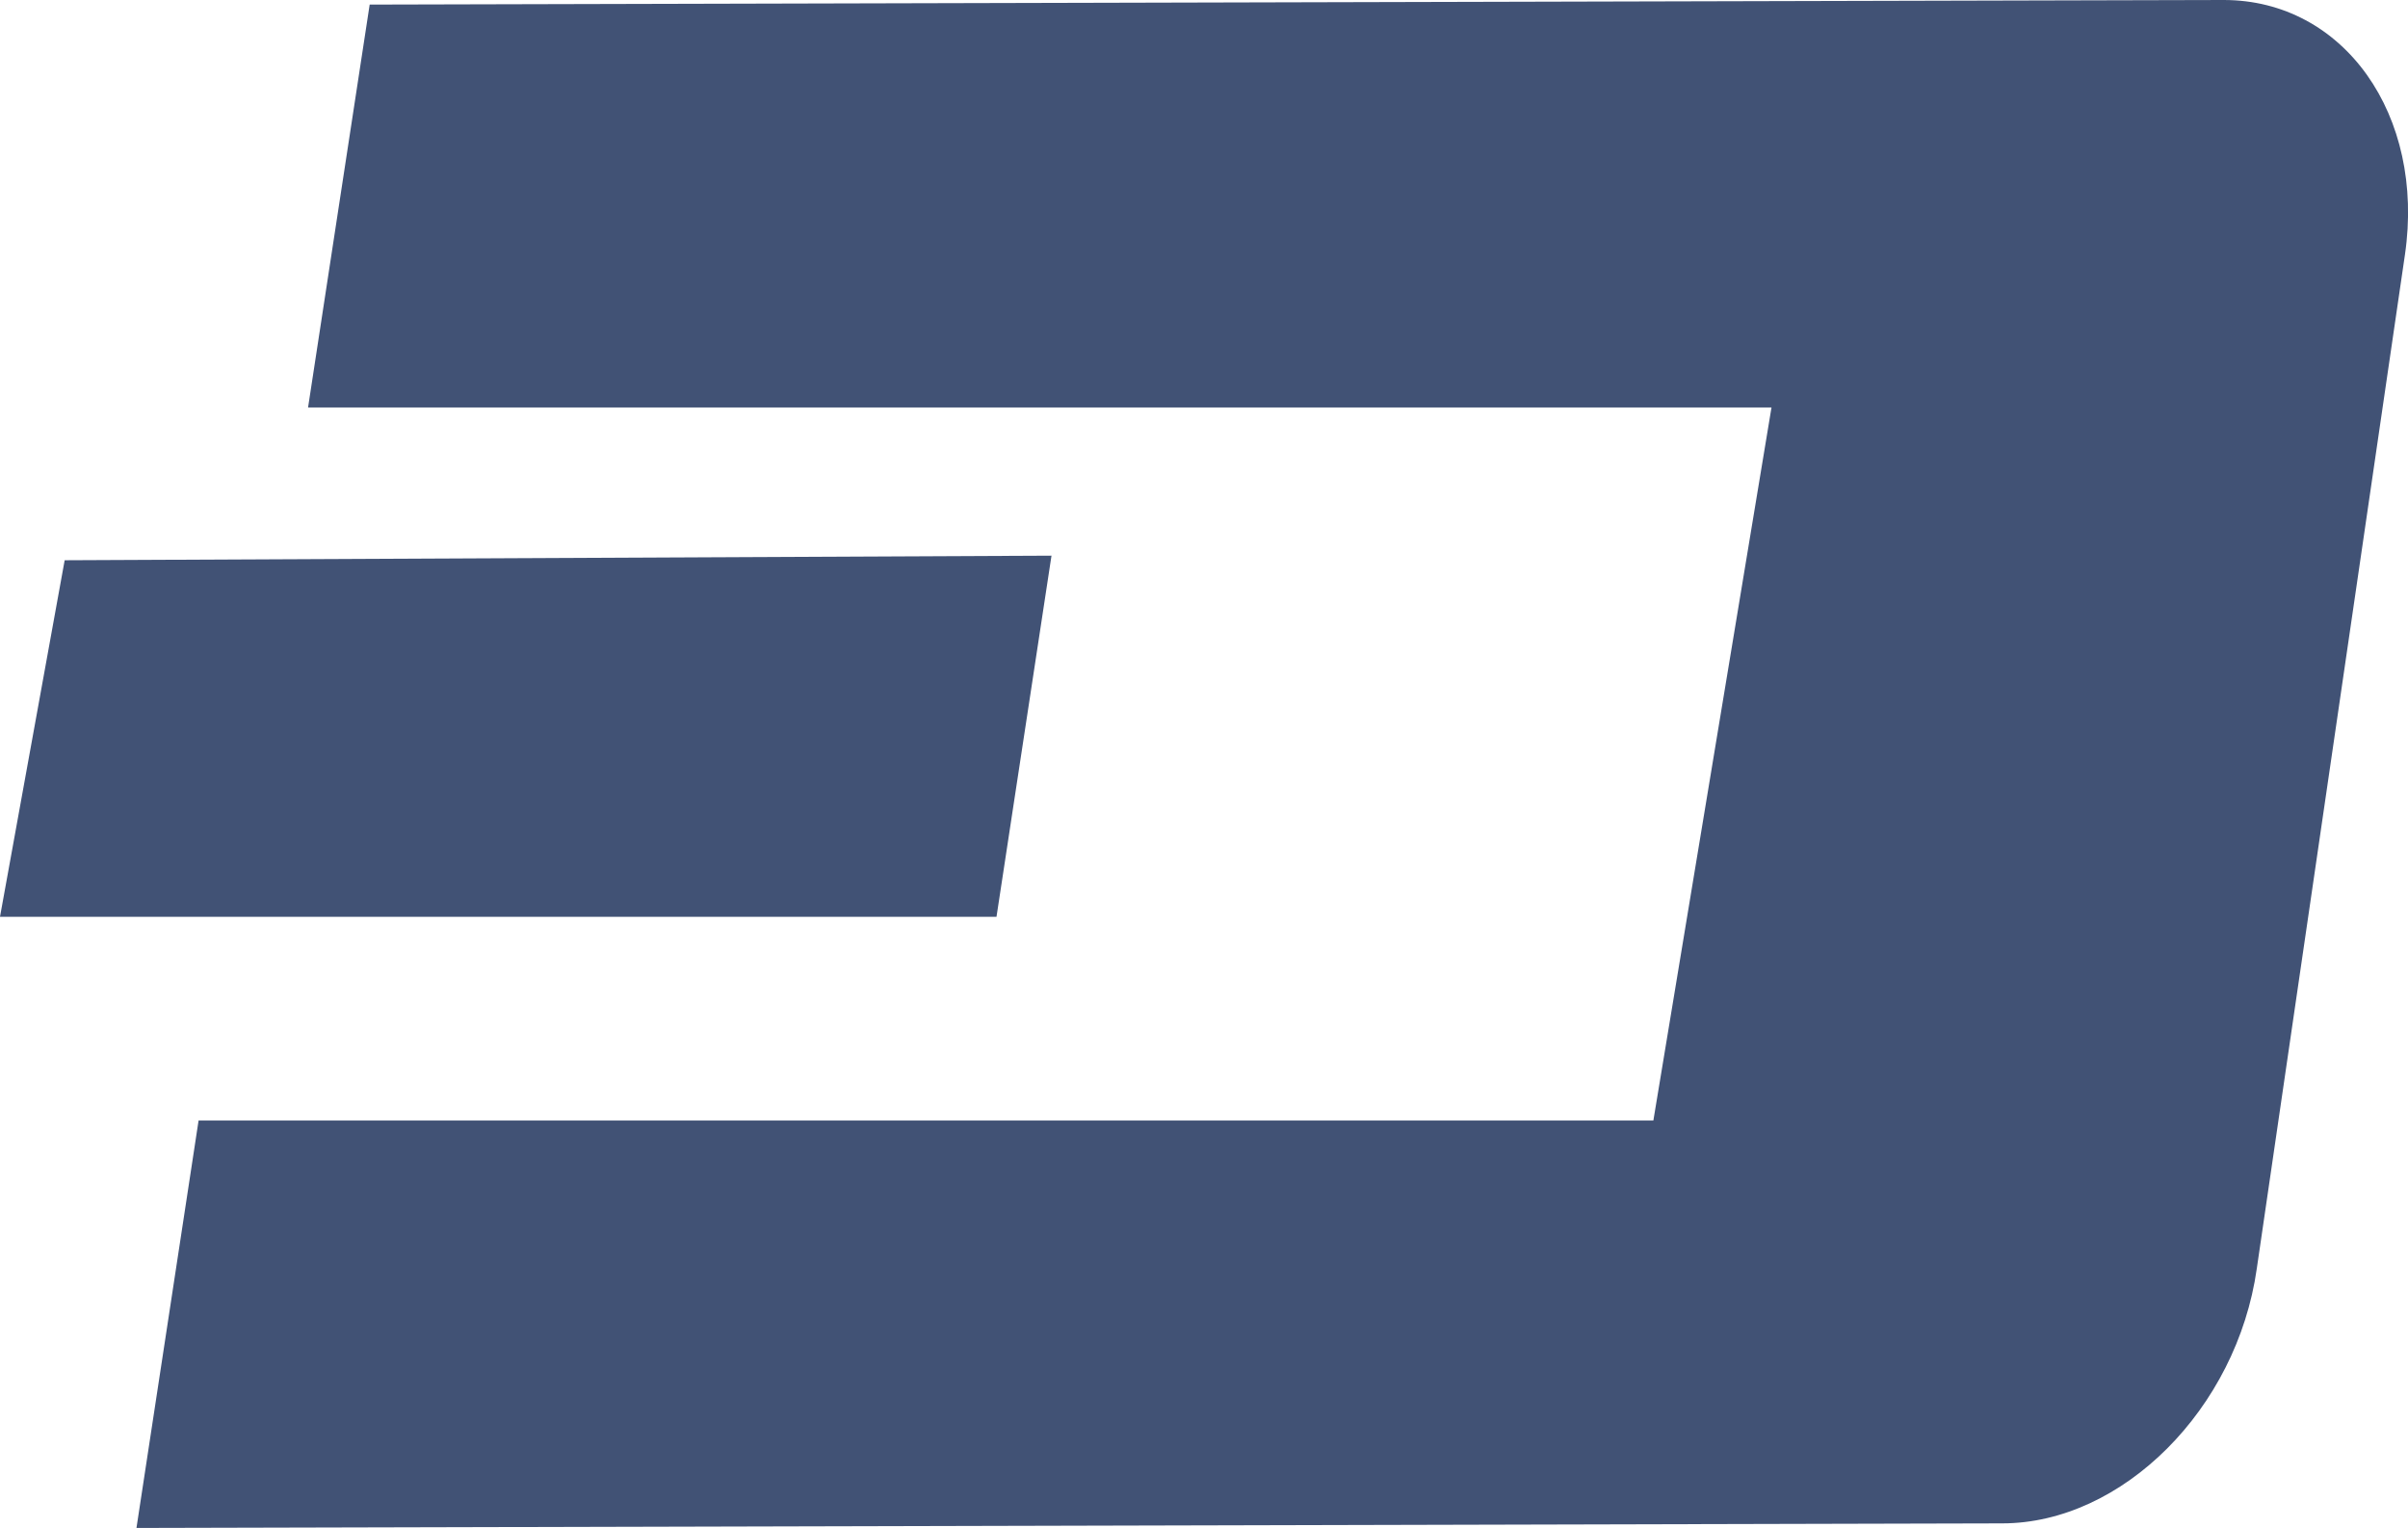 <svg xmlns="http://www.w3.org/2000/svg" viewBox="0 0 47.29 30"><defs><style>.cls-1{fill:#415275;}</style></defs><title>Dash</title><g id="Layer_2" data-name="Layer 2"><g id="Layer_1-2" data-name="Layer 1"><path class="cls-1" d="M43.67,0,7.26.09,6.05,8H34.79L32.47,22H3.9L2.68,30l36.64-.09c2.36,0,4.61-2.25,5-5L47.23,5c.4-2.74-1.2-5-3.56-5Z"/><polygon class="cls-1" points="19.57 18 0 18 1.27 11 20.65 10.91 19.57 18 19.57 18"/></g></g></svg>